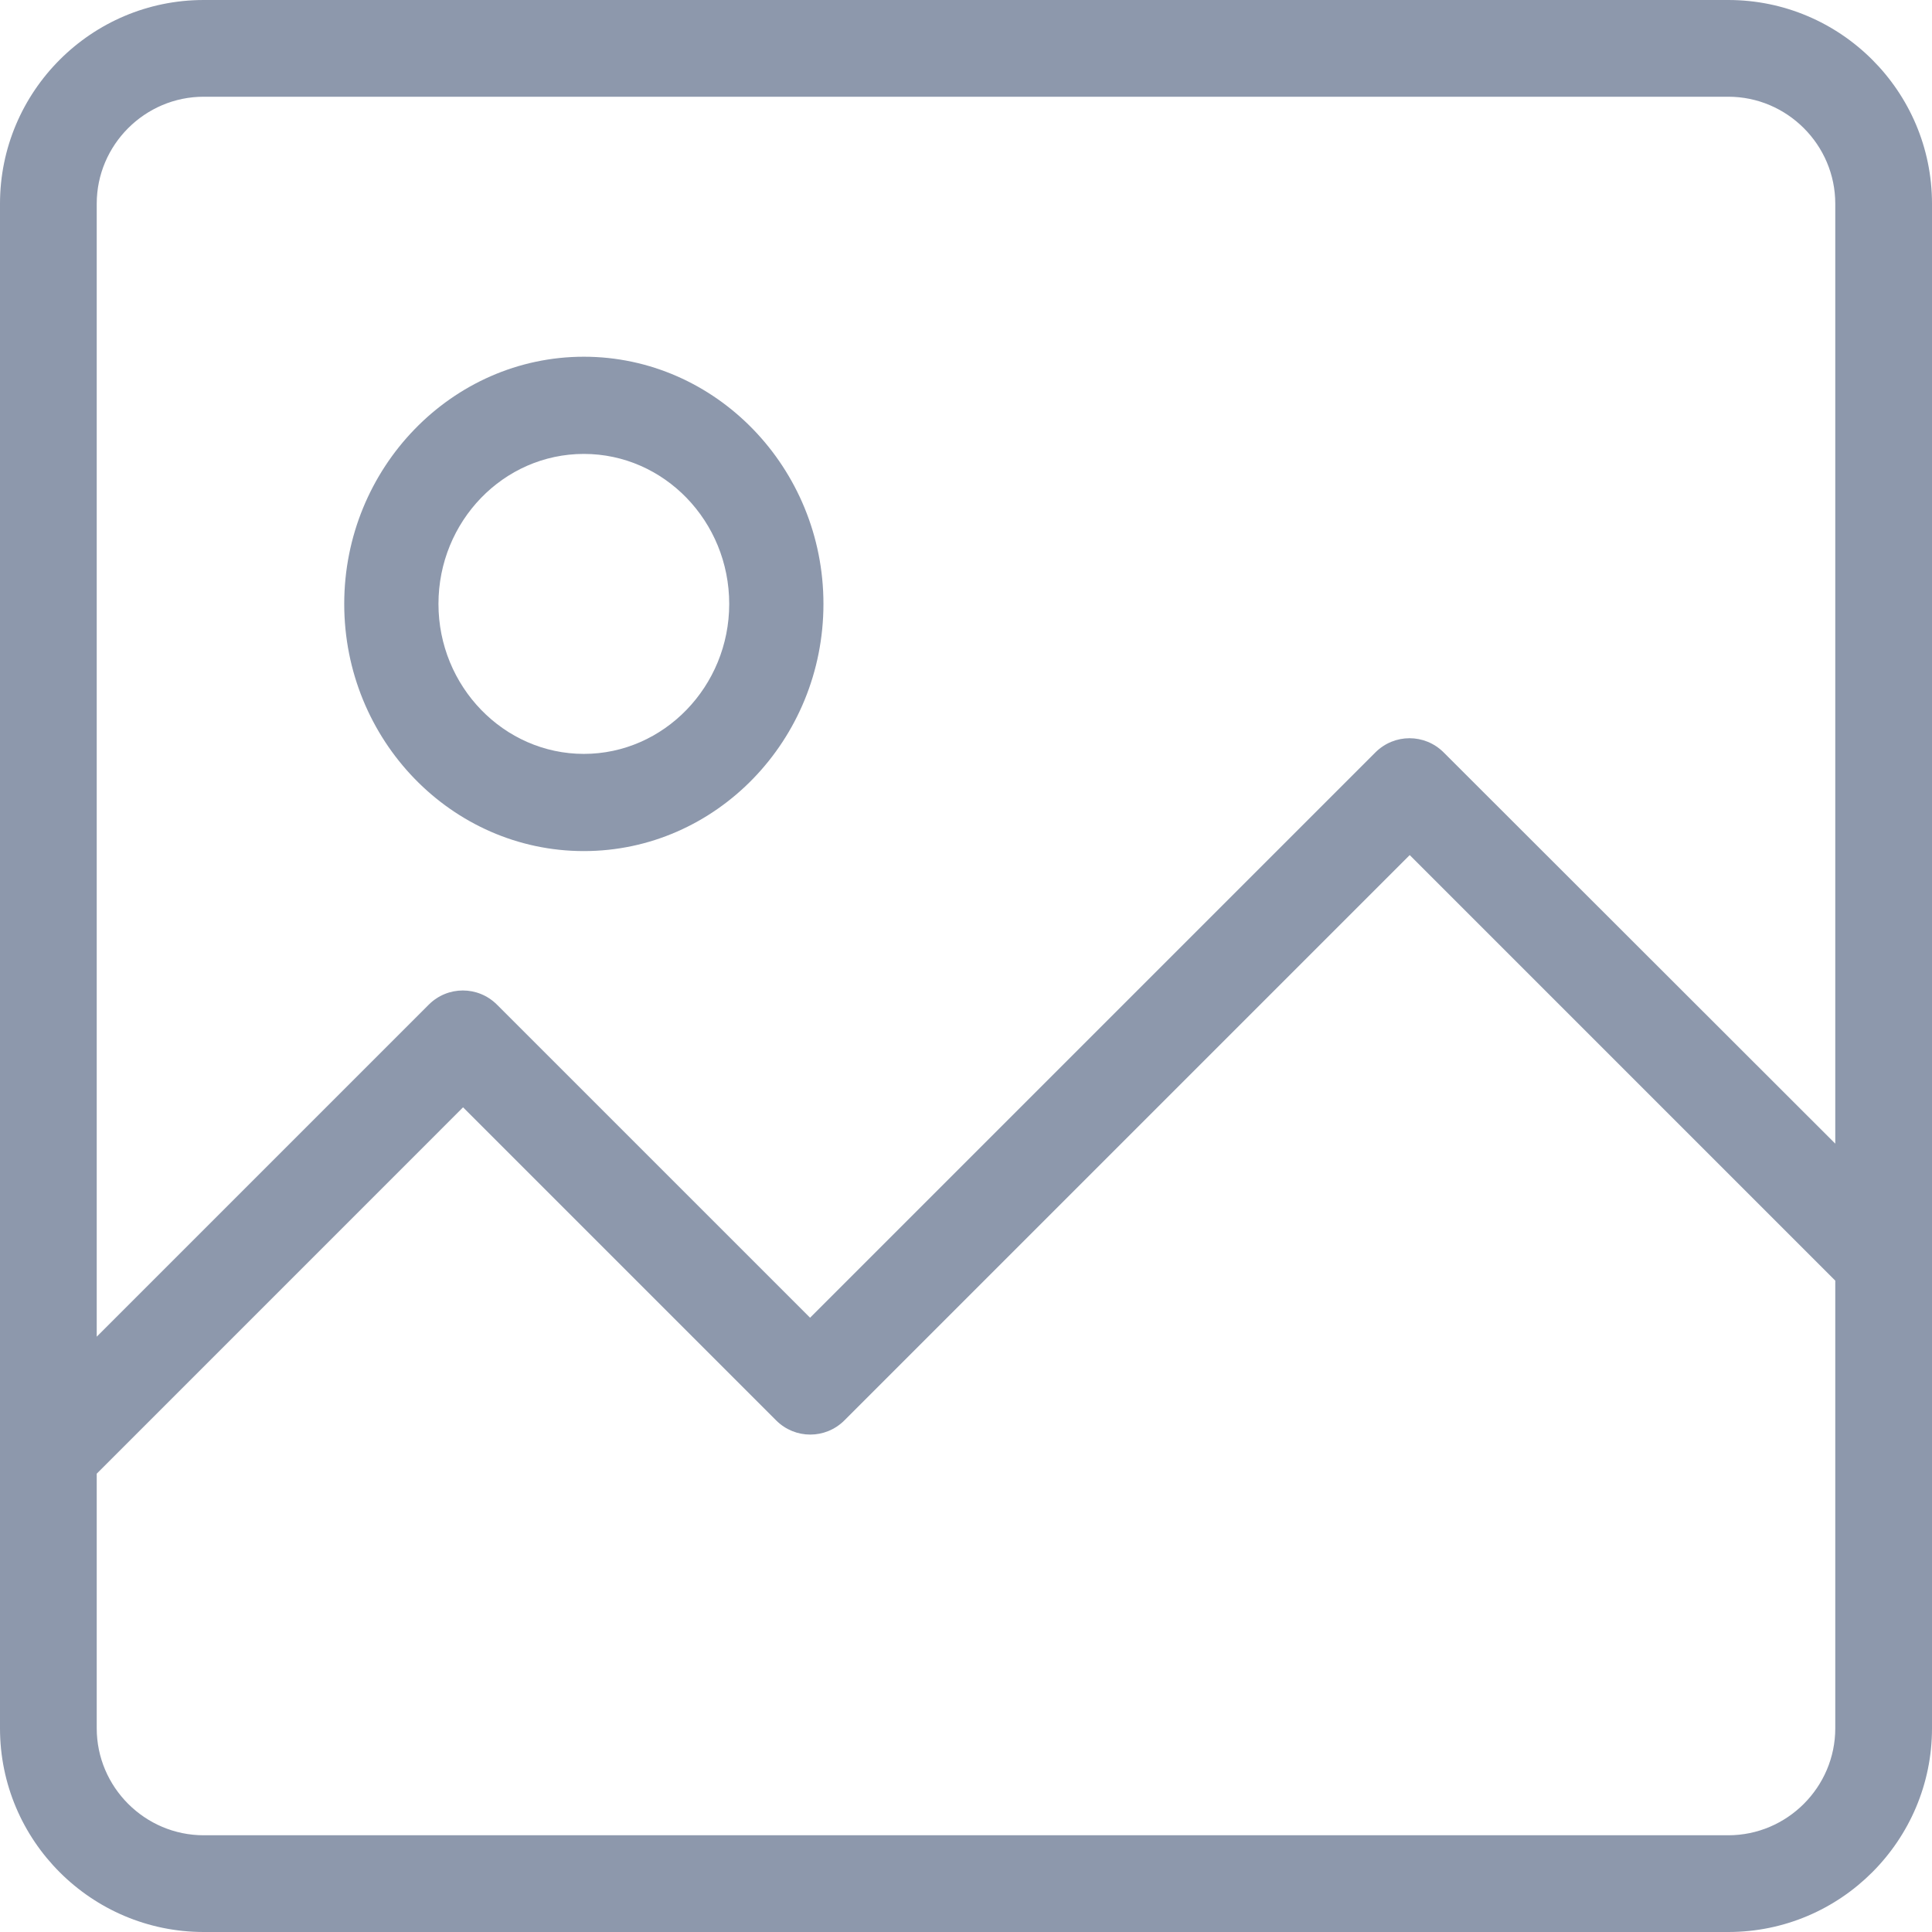 <svg width="75" height="75" viewBox="0 0 75 75" fill="none" xmlns="http://www.w3.org/2000/svg">
<path fill-rule="evenodd" clip-rule="evenodd" d="M31.966 23.444C31.966 28.727 27.8 33.039 22.665 33.039C17.529 33.039 13.363 28.727 13.363 23.444C13.363 18.161 17.544 13.848 22.665 13.848C27.785 13.848 31.966 18.161 31.966 23.444ZM28.308 23.444C28.308 20.24 25.785 17.621 22.665 17.621C19.544 17.621 17.021 20.24 17.021 23.444C17.021 26.647 19.559 29.266 22.665 29.266C25.77 29.266 28.308 26.647 28.308 23.444Z" fill="#8D98AC"/>
<path fill-rule="evenodd" clip-rule="evenodd" d="M0 67.092C0 71.46 3.555 75 7.908 75H67.092C71.46 75 75 71.445 75 67.092V7.908C75 3.54 71.445 0 67.092 0H7.908C3.54 0 0 3.555 0 7.908V67.092ZM67.092 71.245H7.908C5.624 71.245 3.755 69.376 3.755 67.092V57.208L17.976 42.986L30.129 55.139C30.864 55.874 32.044 55.874 32.78 55.139L54.725 33.194L71.245 49.714V67.092C71.245 69.376 69.376 71.245 67.092 71.245ZM67.092 3.755H7.908C5.624 3.755 3.755 5.624 3.755 7.908V51.89L16.643 39.002C17.378 38.266 18.558 38.266 19.294 39.002L31.447 51.154L53.392 29.209C54.127 28.474 55.308 28.474 56.043 29.209L71.245 44.396V7.908C71.245 5.624 69.376 3.755 67.092 3.755Z" fill="#8D98AC"/>
</svg>
